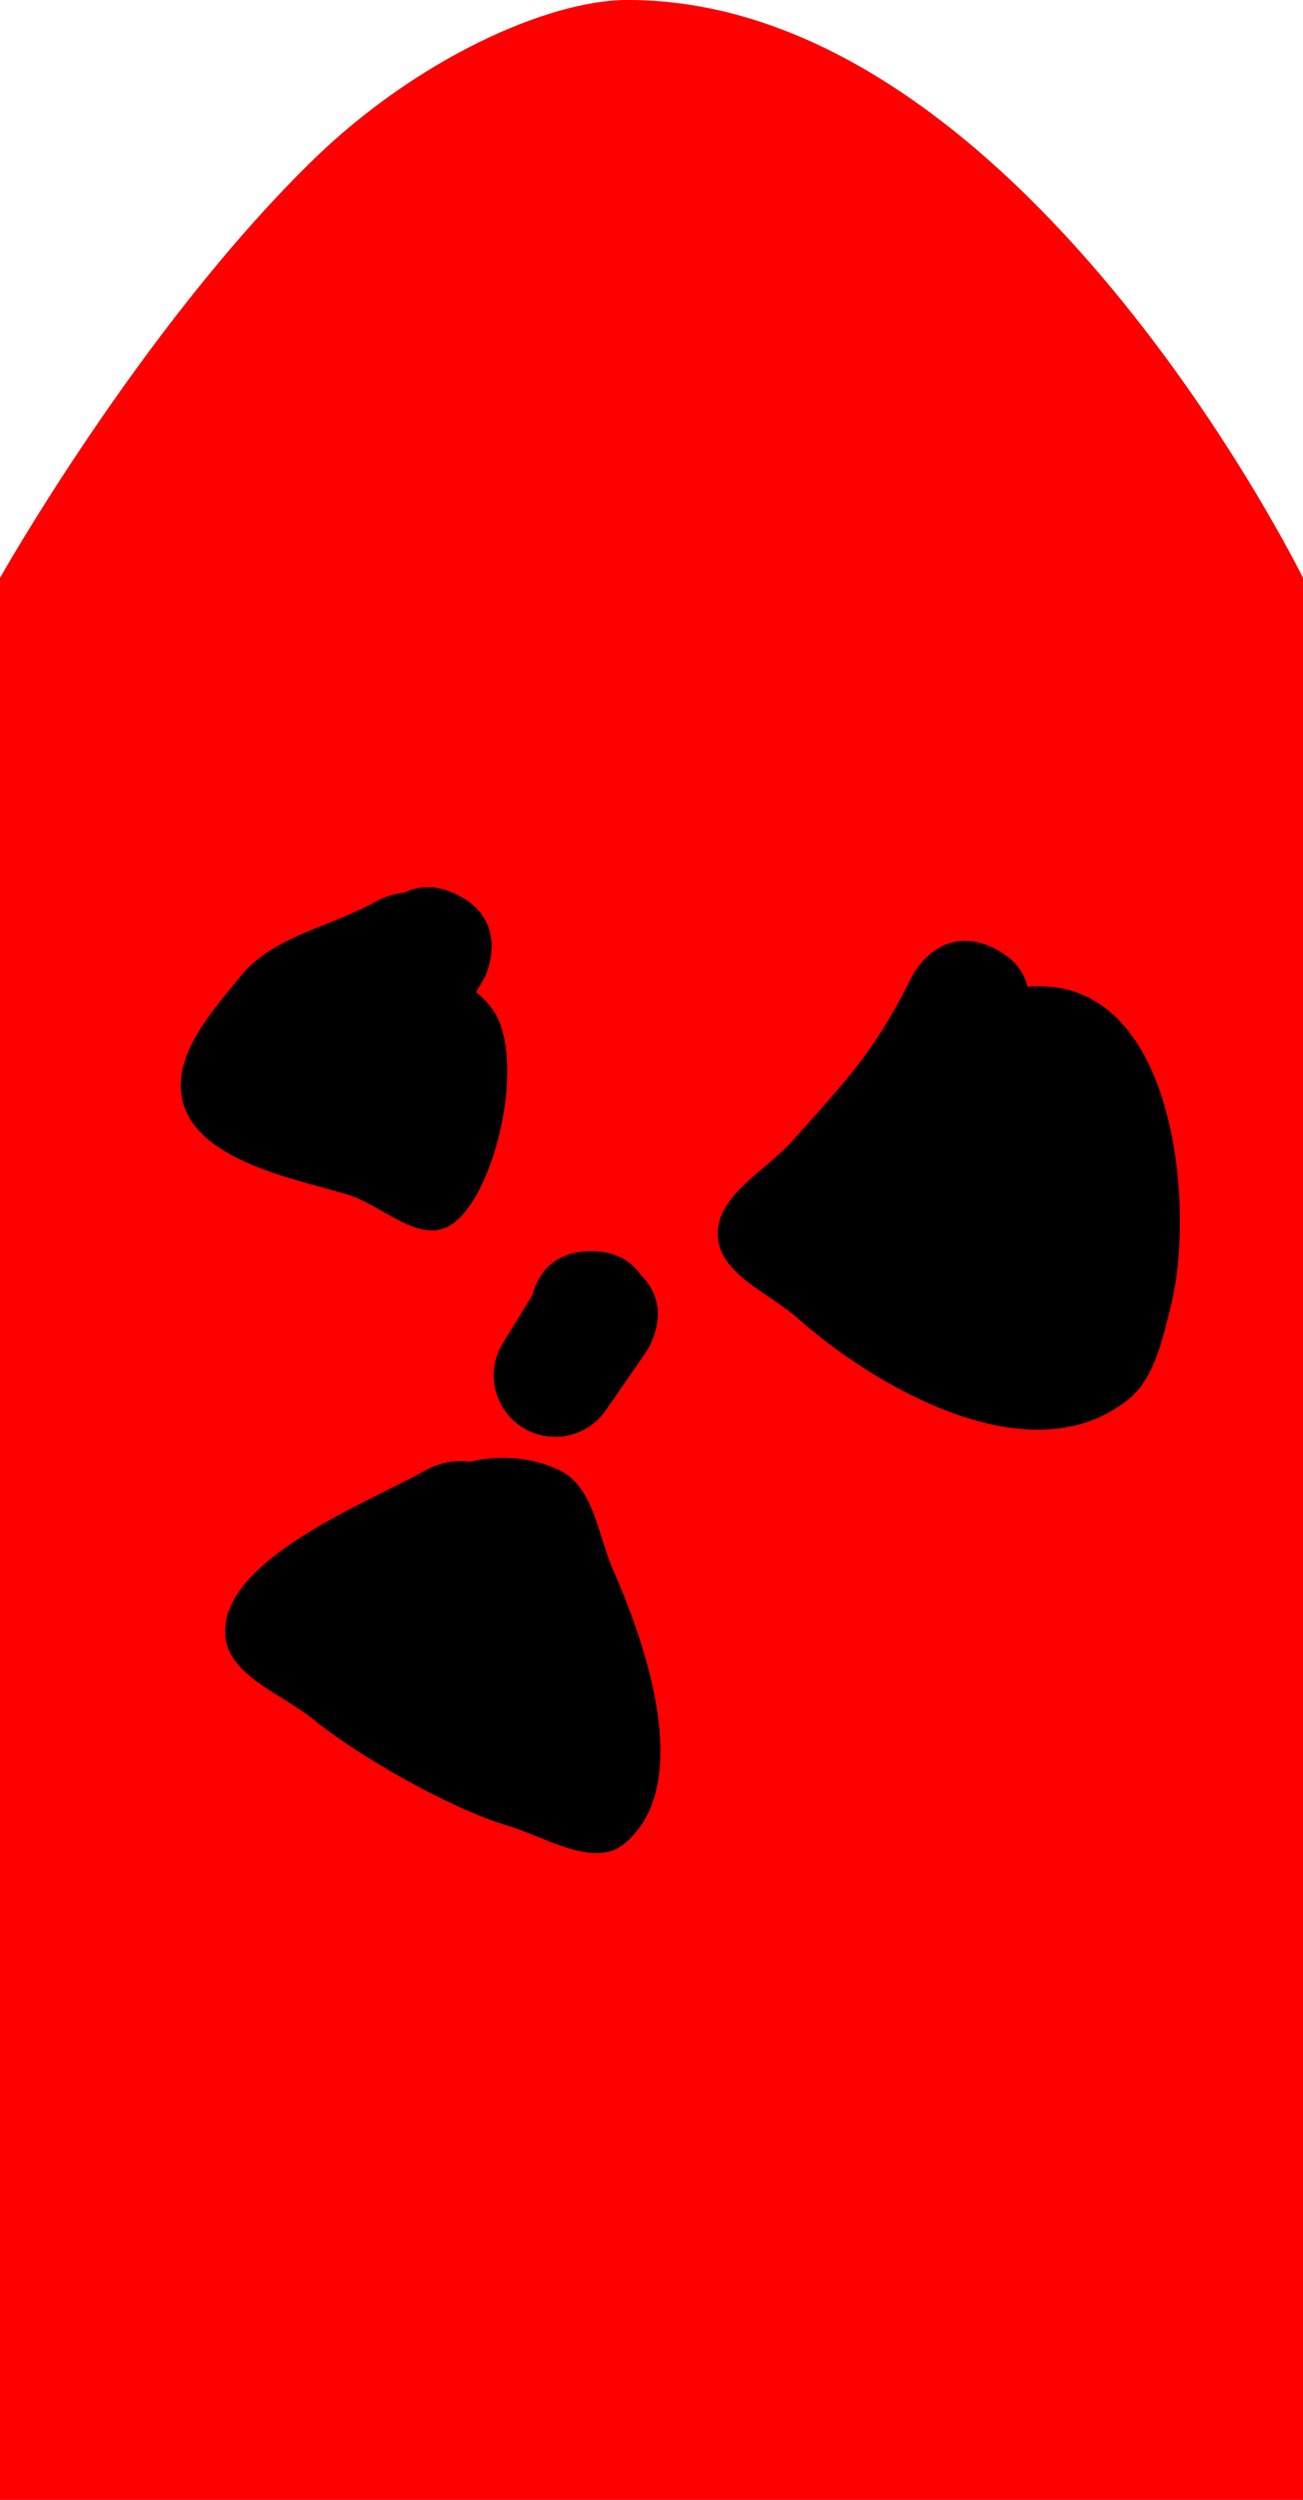<svg version="1.1" xmlns="http://www.w3.org/2000/svg" xmlns:xlink="http://www.w3.org/1999/xlink" width="52.984" height="101.599" viewBox="0,0,52.984,101.599"><g transform="translate(-211.326,-124.506)"><g data-paper-data="{&quot;isPaintingLayer&quot;:true}" fill-rule="nonzero" stroke="none" stroke-linecap="butt" stroke-linejoin="miter" stroke-miterlimit="10" stroke-dasharray="" stroke-dashoffset="0" style="mix-blend-mode: normal"><path d="M211.326,226.104v-78.111c0,0 5.65,-10.029 12.615,-16.877c4.323,-4.251 9.713,-6.605 12.876,-6.611c15.942,-0.029 27.493,23.488 27.493,23.488v78.111z" fill="#ff0000" stroke-width="0"/><path d="M227.783,160.777c0.536,-0.266 1.249,-0.353 2.14,0.093c2.236,1.118 1.118,3.354 1.118,3.354l-0.354,0.603c0.238,0.195 0.455,0.413 0.643,0.663c1.473,1.965 0.123,7.814 -1.754,8.849c-1.259,0.695 -2.742,-0.871 -4.119,-1.286c-2.037,-0.614 -6.16,-1.35 -6.719,-3.854c-0.405,-1.814 1.213,-3.599 2.388,-5.039c1.329,-1.63 3.702,-1.997 5.528,-3.041c0,0 0.486,-0.278 1.129,-0.34z" fill="#000000" stroke-width="0.5"/><path d="M253.109,164.61c6.056,-0.531 6.833,9.019 5.829,12.972c-0.345,1.359 -0.658,2.952 -1.757,3.822c-3.999,3.166 -10.33,-0.581 -13.395,-3.303c-1.175,-1.044 -3.224,-1.82 -3.276,-3.391c-0.054,-1.63 1.952,-2.618 3.036,-3.836c2.2,-2.472 3.337,-3.608 4.872,-6.701c0,0 1.118,-2.236 3.354,-1.118c0.84,0.42 1.207,0.998 1.337,1.555z" fill="#000000" stroke-width="0.5"/><path d="M230.41,183.916c1.23,-0.285 2.537,-0.202 3.671,0.342c1.39,0.667 1.567,2.664 2.188,4.076c1.202,2.732 3.385,8.664 0.449,11.101c-1.236,1.026 -3.223,-0.279 -4.764,-0.736c-2.281,-0.676 -6.018,-2.79 -7.893,-4.317c-1.281,-1.044 -3.471,-1.784 -3.576,-3.434c-0.198,-3.116 6.052,-5.47 8.154,-6.697c0,0 0.836,-0.488 1.772,-0.336z" fill="#000000" stroke-width="0.5"/><path d="M235.36,175.354c1.06,0 1.671,0.45 2.022,0.967c1.426,1.388 0.215,3.138 0.215,3.138l-1.618,2.337c-0.449,0.667 -1.211,1.106 -2.076,1.106c-1.381,0 -2.5,-1.119 -2.5,-2.5c0,-0.495 0.144,-0.956 0.392,-1.344l1.17,-1.901c0.197,-0.74 0.764,-1.804 2.395,-1.804z" fill="#000000" stroke-width="0.5"/></g></g></svg>